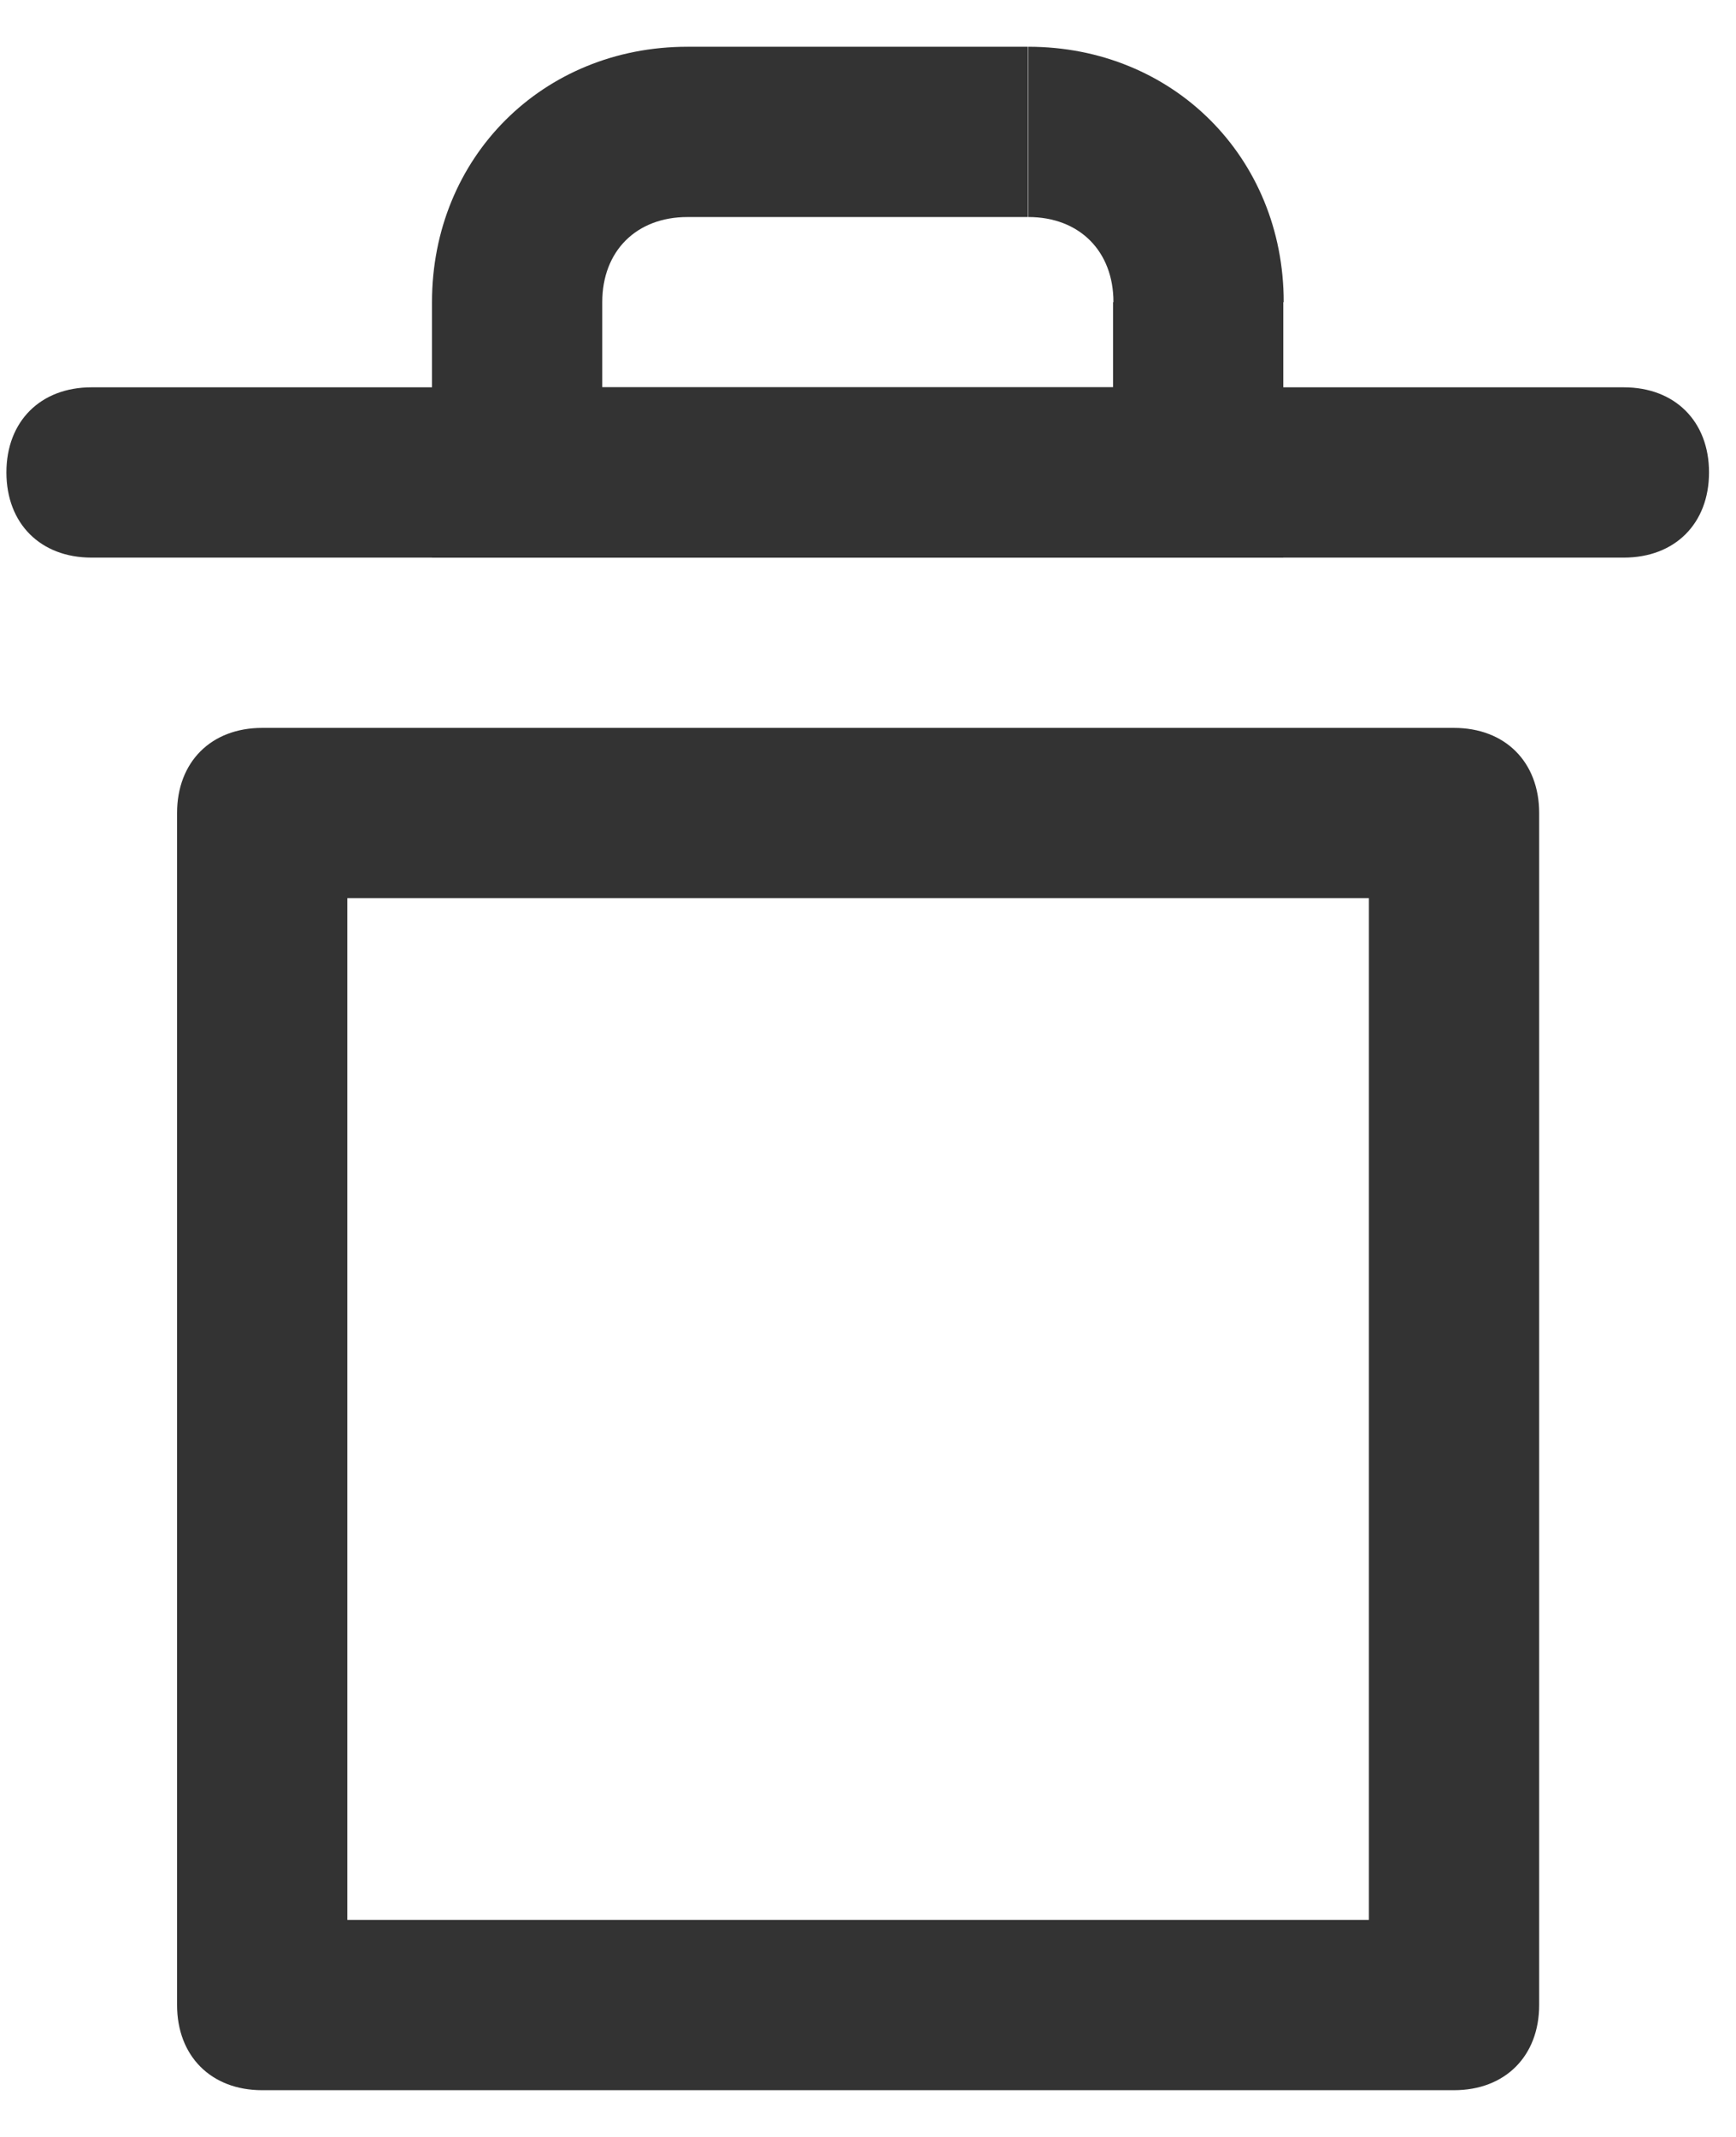 <svg width="13" height="16" viewBox="0 0 13 16" fill="none" xmlns="http://www.w3.org/2000/svg">
<path d="M4.51 2.262H3.235C3.235 1.178 4.064 0.35 5.148 0.35V1.625C4.765 1.625 4.51 1.88 4.51 2.262Z" fill="#333333"/>
<path d="M9.613 2.262H8.338C8.338 1.88 8.083 1.625 7.701 1.625V0.35C8.784 0.35 9.613 1.178 9.613 2.262Z" fill="#333333"/>
<path d="M9.61 4.175H3.235V2.262H4.51V2.9H8.335V2.262H9.61V4.175Z" fill="#333333"/>
<path d="M7.698 0.35H5.148V1.625H7.698V0.35Z" fill="#333333"/>
<path d="M12.16 4.175H0.685C0.303 4.175 0.048 3.92 0.048 3.537C0.048 3.155 0.303 2.9 0.685 2.9H12.16C12.543 2.9 12.798 3.155 12.798 3.537C12.798 3.92 12.543 4.175 12.16 4.175Z" fill="#333333"/>
<path d="M10.888 15.65H1.963C1.581 15.65 1.326 15.395 1.326 15.012V6.087C1.326 5.705 1.581 5.45 1.963 5.45H10.888C11.271 5.45 11.526 5.705 11.526 6.087V15.012C11.526 15.395 11.271 15.65 10.888 15.65ZM2.601 14.375H10.251V6.725H2.601V14.375Z" fill="#333333"/>
</svg>
